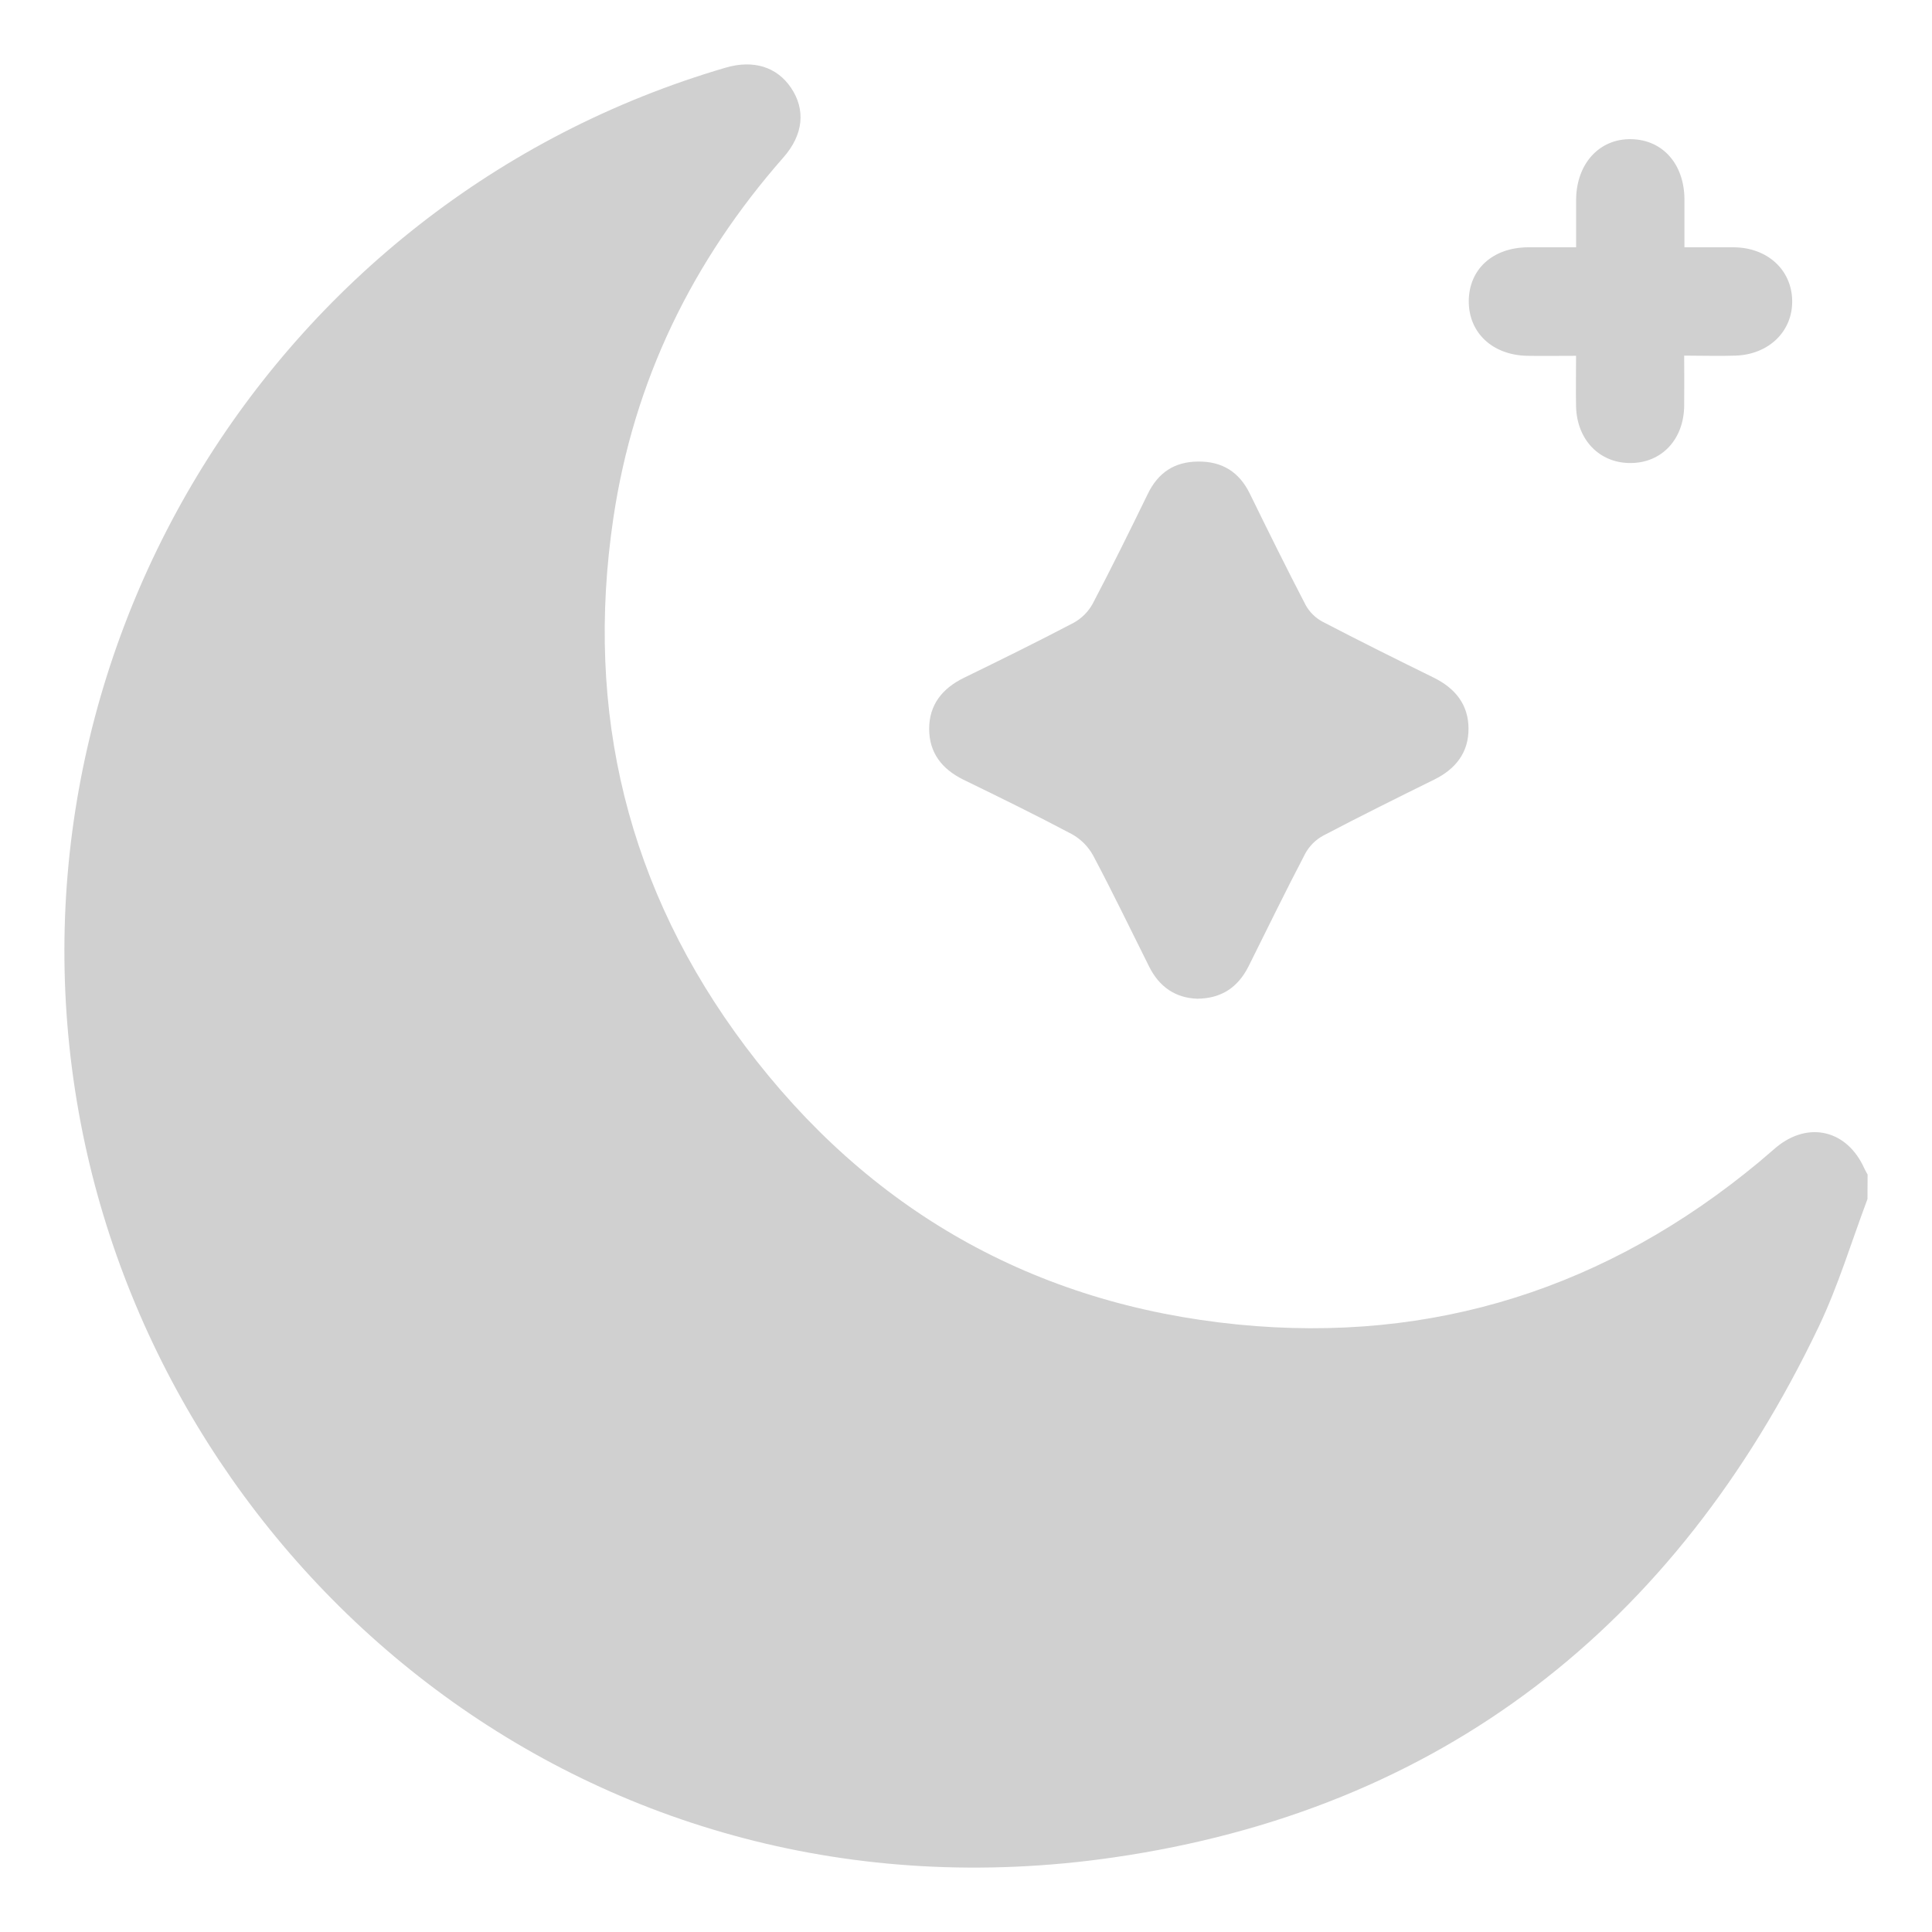 <svg width="30" height="30" viewBox="0 0 30 30" fill="none" xmlns="http://www.w3.org/2000/svg">
<path d="M28.998 18.619C28.749 19.282 28.544 19.967 28.24 20.603C26.019 25.25 22.377 28.107 17.285 28.843C9.161 30.017 2.684 24.45 1.288 17.613C-0.192 10.358 4.167 3.128 11.27 1.05C11.7 0.925 12.064 1.038 12.284 1.365C12.511 1.702 12.477 2.089 12.167 2.442C10.748 4.056 9.841 5.915 9.524 8.046C9.076 11.062 9.748 13.817 11.576 16.251C13.487 18.793 16.059 20.253 19.221 20.567C22.255 20.867 24.962 19.997 27.314 18.044C27.405 17.969 27.492 17.889 27.584 17.813C28.083 17.403 28.682 17.547 28.949 18.143C28.964 18.176 28.983 18.207 29 18.238L28.998 18.619Z" fill="#D0D0D0"/>
<path d="M18.59 15.508C18.25 15.496 18.002 15.323 17.846 15.014C17.556 14.435 17.276 13.852 16.973 13.282C16.896 13.143 16.782 13.029 16.643 12.952C16.089 12.658 15.525 12.382 14.96 12.107C14.627 11.943 14.428 11.69 14.428 11.317C14.428 10.944 14.632 10.69 14.964 10.527C15.536 10.248 16.107 9.967 16.671 9.671C16.795 9.603 16.897 9.501 16.966 9.377C17.262 8.813 17.544 8.242 17.823 7.669C17.983 7.339 18.236 7.171 18.6 7.167C18.974 7.162 19.241 7.326 19.407 7.665C19.691 8.246 19.977 8.823 20.274 9.395C20.334 9.504 20.424 9.593 20.533 9.652C21.106 9.951 21.686 10.239 22.264 10.523C22.597 10.688 22.801 10.94 22.803 11.311C22.806 11.683 22.605 11.94 22.273 12.104C21.694 12.39 21.115 12.677 20.544 12.977C20.428 13.041 20.333 13.136 20.269 13.252C19.965 13.833 19.678 14.422 19.386 15.008C19.223 15.33 18.968 15.505 18.59 15.508Z" fill="#D0D0D0"/>
<path d="M24.473 5.525C24.198 5.525 23.954 5.529 23.711 5.525C23.17 5.512 22.803 5.163 22.807 4.671C22.812 4.179 23.18 3.843 23.729 3.84C23.964 3.84 24.2 3.84 24.474 3.84C24.474 3.58 24.474 3.337 24.474 3.095C24.48 2.539 24.837 2.151 25.329 2.161C25.822 2.17 26.153 2.551 26.156 3.095C26.156 3.331 26.156 3.567 26.156 3.84C26.424 3.84 26.674 3.84 26.924 3.84C27.444 3.845 27.819 4.188 27.829 4.664C27.839 5.141 27.47 5.504 26.951 5.522C26.697 5.531 26.443 5.522 26.152 5.522C26.152 5.793 26.155 6.044 26.152 6.297C26.148 6.822 25.804 7.188 25.321 7.19C24.837 7.193 24.486 6.83 24.473 6.311C24.468 6.065 24.473 5.819 24.473 5.525Z" fill="#D0D0D0"/>
</svg>
